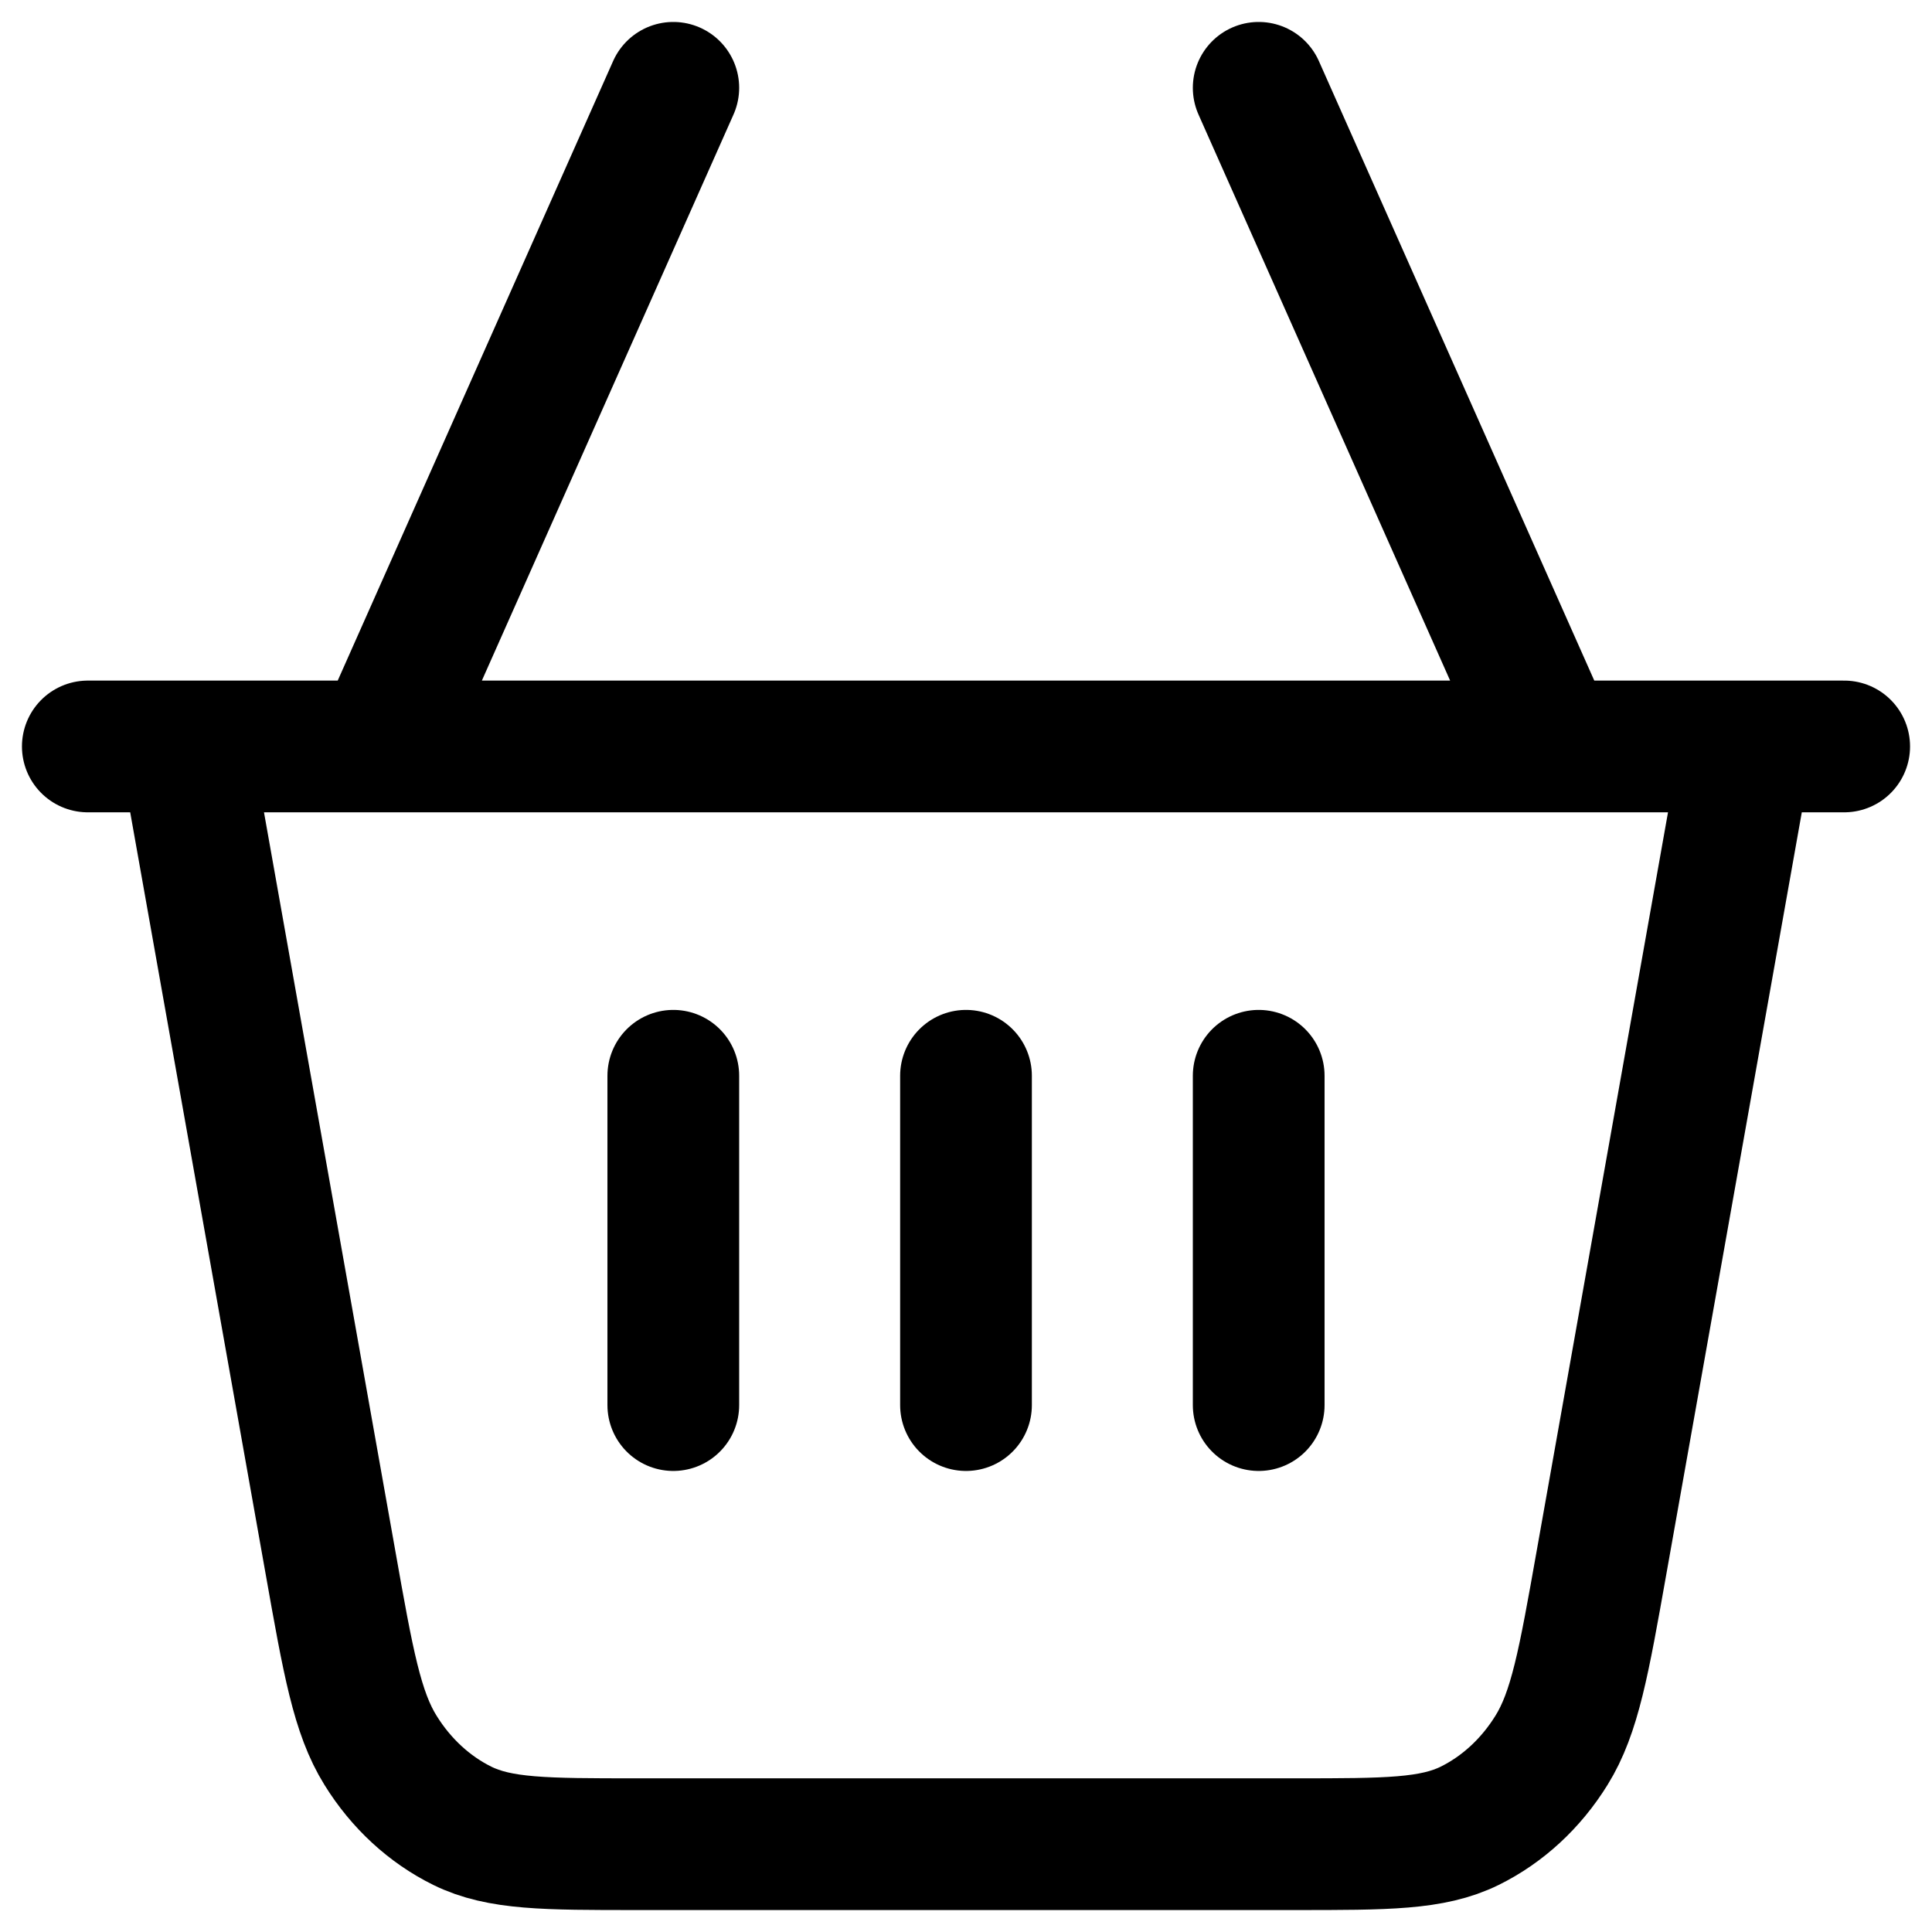 <svg width="22" height="22" viewBox="0 0 22 22" fill="none" xmlns="http://www.w3.org/2000/svg">
<path d="M19.889 8.5L18.238 17.785C18.035 18.93 17.933 19.503 17.667 19.931C17.433 20.309 17.11 20.606 16.735 20.791C16.309 21 15.79 21 14.752 21H7.248C6.21 21 5.691 21 5.265 20.791C4.89 20.606 4.567 20.309 4.333 19.931C4.067 19.503 3.965 18.93 3.762 17.785L2.111 8.5M19.889 8.5H17.667M19.889 8.5H21M2.111 8.5H1M2.111 8.5H4.333M17.667 8.5H4.333M17.667 8.5L14.333 1M4.333 8.5L7.667 1M7.667 12.25V16M11 12.25V16M14.333 12.25V16" stroke="black" stroke-width="1.5" stroke-linecap="round" stroke-linejoin="round"/>
</svg>
